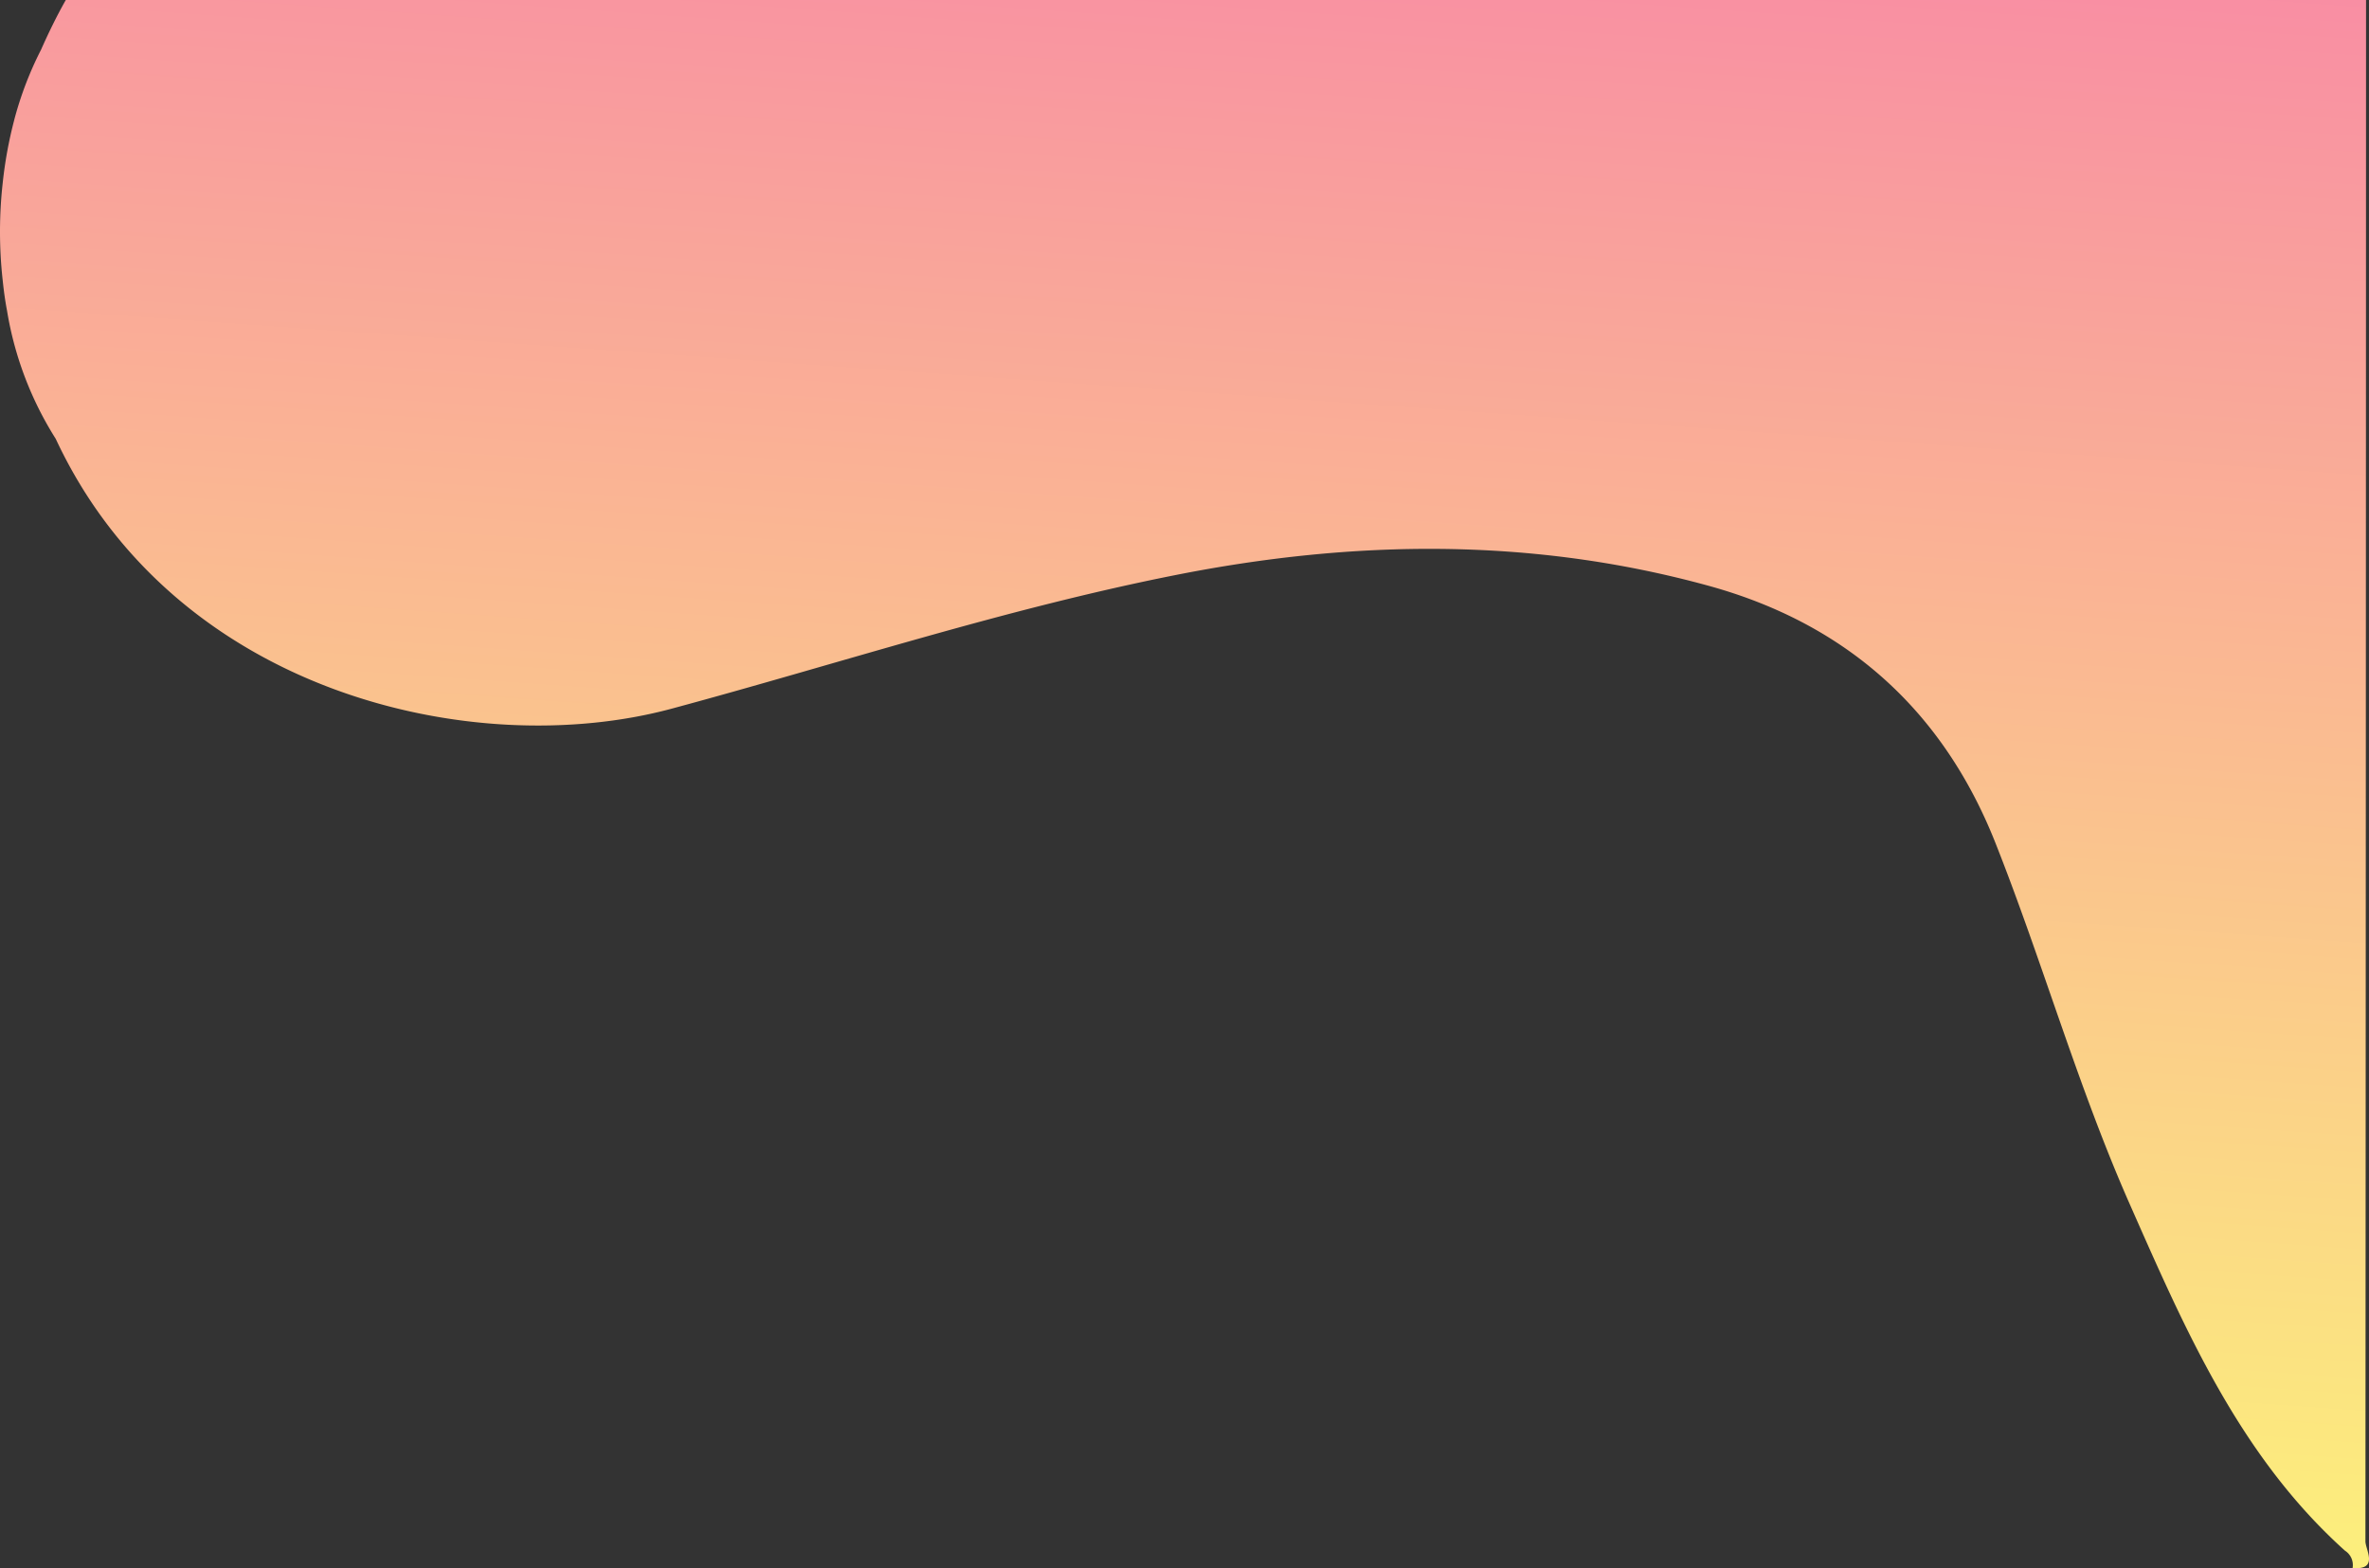 <svg xmlns="http://www.w3.org/2000/svg" xmlns:xlink="http://www.w3.org/1999/xlink" viewBox="0 0 309.726 205.069"><rect x="0" y="0" width="309.726" height="205.069" fill="#333333" stroke="none"/><defs><style>.a{fill:url(#a);}</style><linearGradient id="a" x1="0.637" y1="-0.25" x2="0.5" y2="1" gradientUnits="objectBoundingBox"><stop offset="0" stop-color="#f880a9"/><stop offset="0.047" stop-color="#f880a9"/><stop offset="1" stop-color="#fcf47a"/></linearGradient></defs><path class="a" d="M307.58,205.05a2.235,2.235,0,0,0-1-2.28c-13.74-12.35-20.86-28.84-28.09-45.21-6.82-15.42-11.41-31.69-17.61-47.35-6.86-17.31-19.47-28.66-37.53-33.62-23.09-6.34-46.34-6.02-69.68-1.39-22.33,4.43-43.93,11.56-65.86,17.47C61.9,99.65,22.79,90.62,7.28,57.37c-.01-.01-.02-.02-.02-.03A44.9,44.9,0,0,1,.92,40.63c-.25-1.3-.43-2.64-.57-4a57.415,57.415,0,0,1,0-12.66,55.143,55.143,0,0,1,1.49-8.2v-.01A45.883,45.883,0,0,1,5.3,6.63a.9.9,0,0,1,.05-.09C6.34,4.3,7.41,2.11,8.6,0H309.34q-.015,100.755-.08,201.53C309.25,202.63,311.07,205.32,307.58,205.05Z"/></svg>